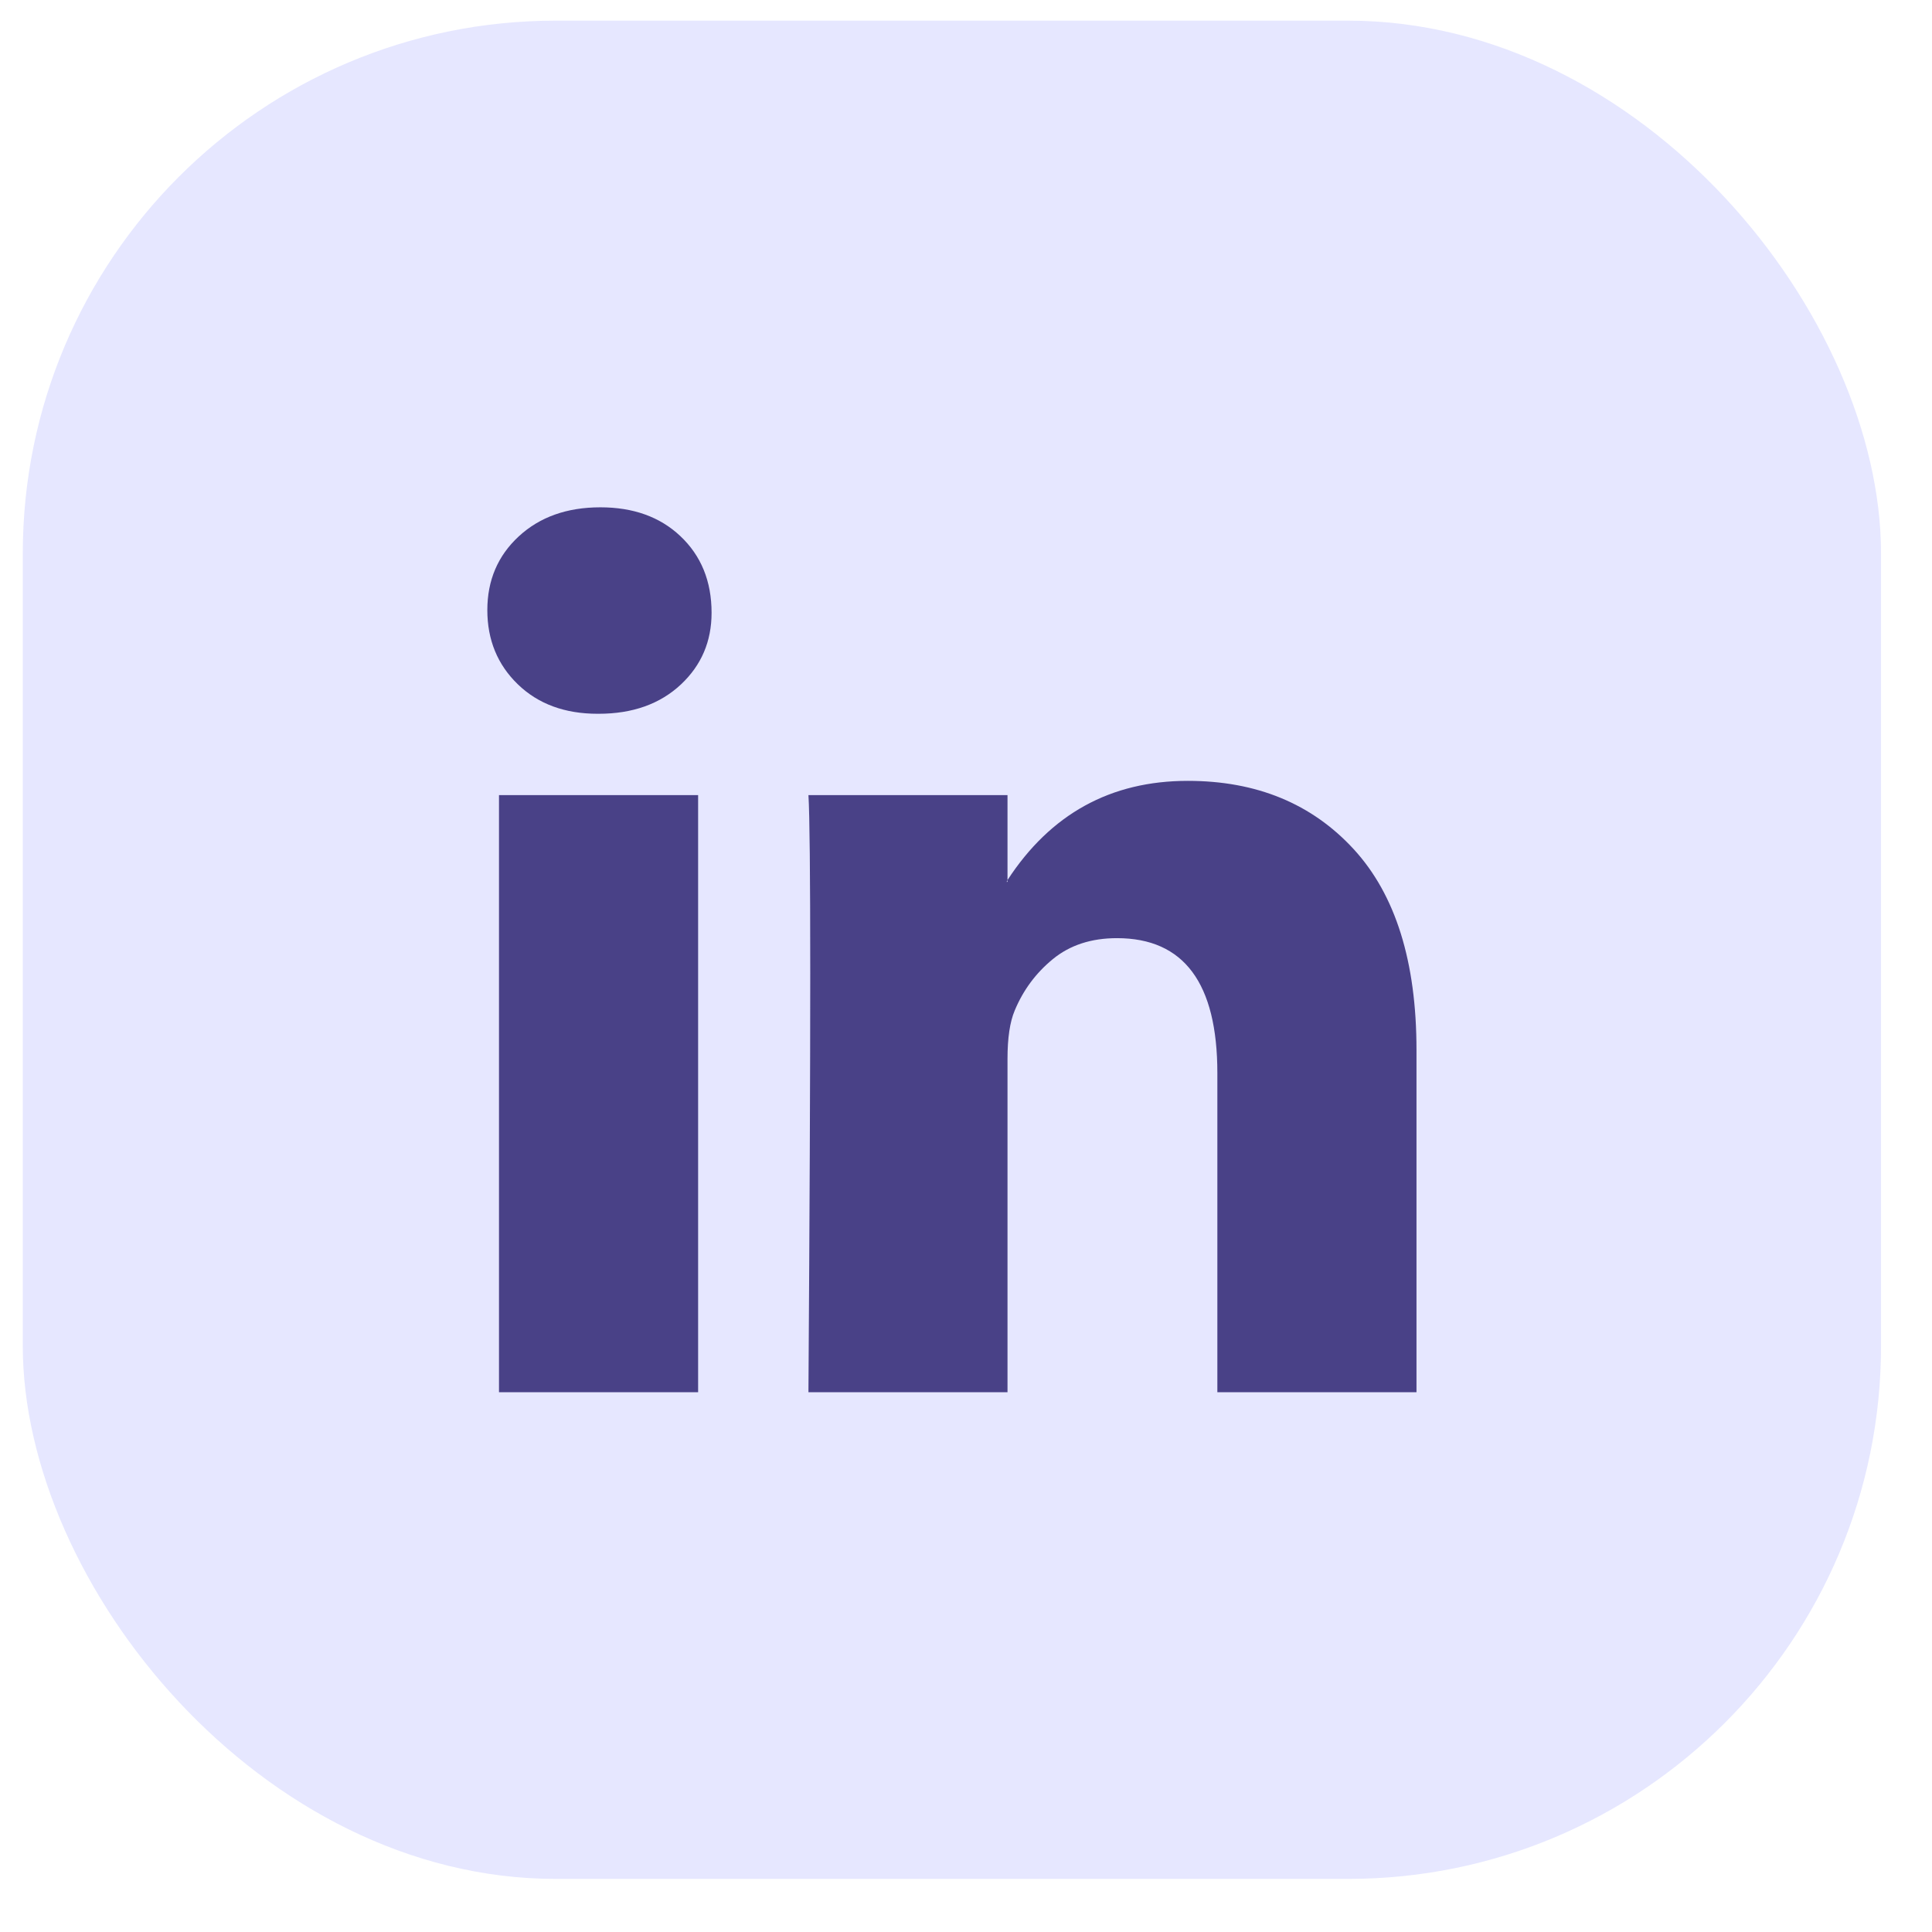 <svg width="29" height="29" viewBox="0 0 29 29" fill="none" xmlns="http://www.w3.org/2000/svg">
<rect x="0.342" y="0.31" width="27.893" height="27.893" rx="8" fill="#E6E7FF"/>
<path d="M7.315 9.158C7.315 8.711 7.472 8.342 7.787 8.051C8.101 7.761 8.509 7.615 9.012 7.615C9.505 7.615 9.905 7.758 10.21 8.045C10.524 8.34 10.681 8.724 10.681 9.198C10.681 9.628 10.528 9.985 10.223 10.272C9.909 10.567 9.496 10.714 8.985 10.714H8.971C8.478 10.714 8.078 10.567 7.773 10.272C7.468 9.977 7.315 9.605 7.315 9.158ZM7.49 20.898V11.935H10.479V20.898H7.49ZM12.135 20.898H15.123V15.893C15.123 15.58 15.159 15.339 15.231 15.169C15.357 14.865 15.547 14.607 15.803 14.397C16.059 14.187 16.38 14.082 16.766 14.082C17.771 14.082 18.273 14.757 18.273 16.108V20.898H21.262V15.759C21.262 14.435 20.948 13.431 20.32 12.747C19.691 12.063 18.861 11.721 17.829 11.721C16.672 11.721 15.77 12.217 15.123 13.21V13.237H15.11L15.123 13.21V11.935H12.135C12.153 12.222 12.162 13.112 12.162 14.605C12.162 16.099 12.153 18.196 12.135 20.898Z" fill="#494187"/>
</svg>
